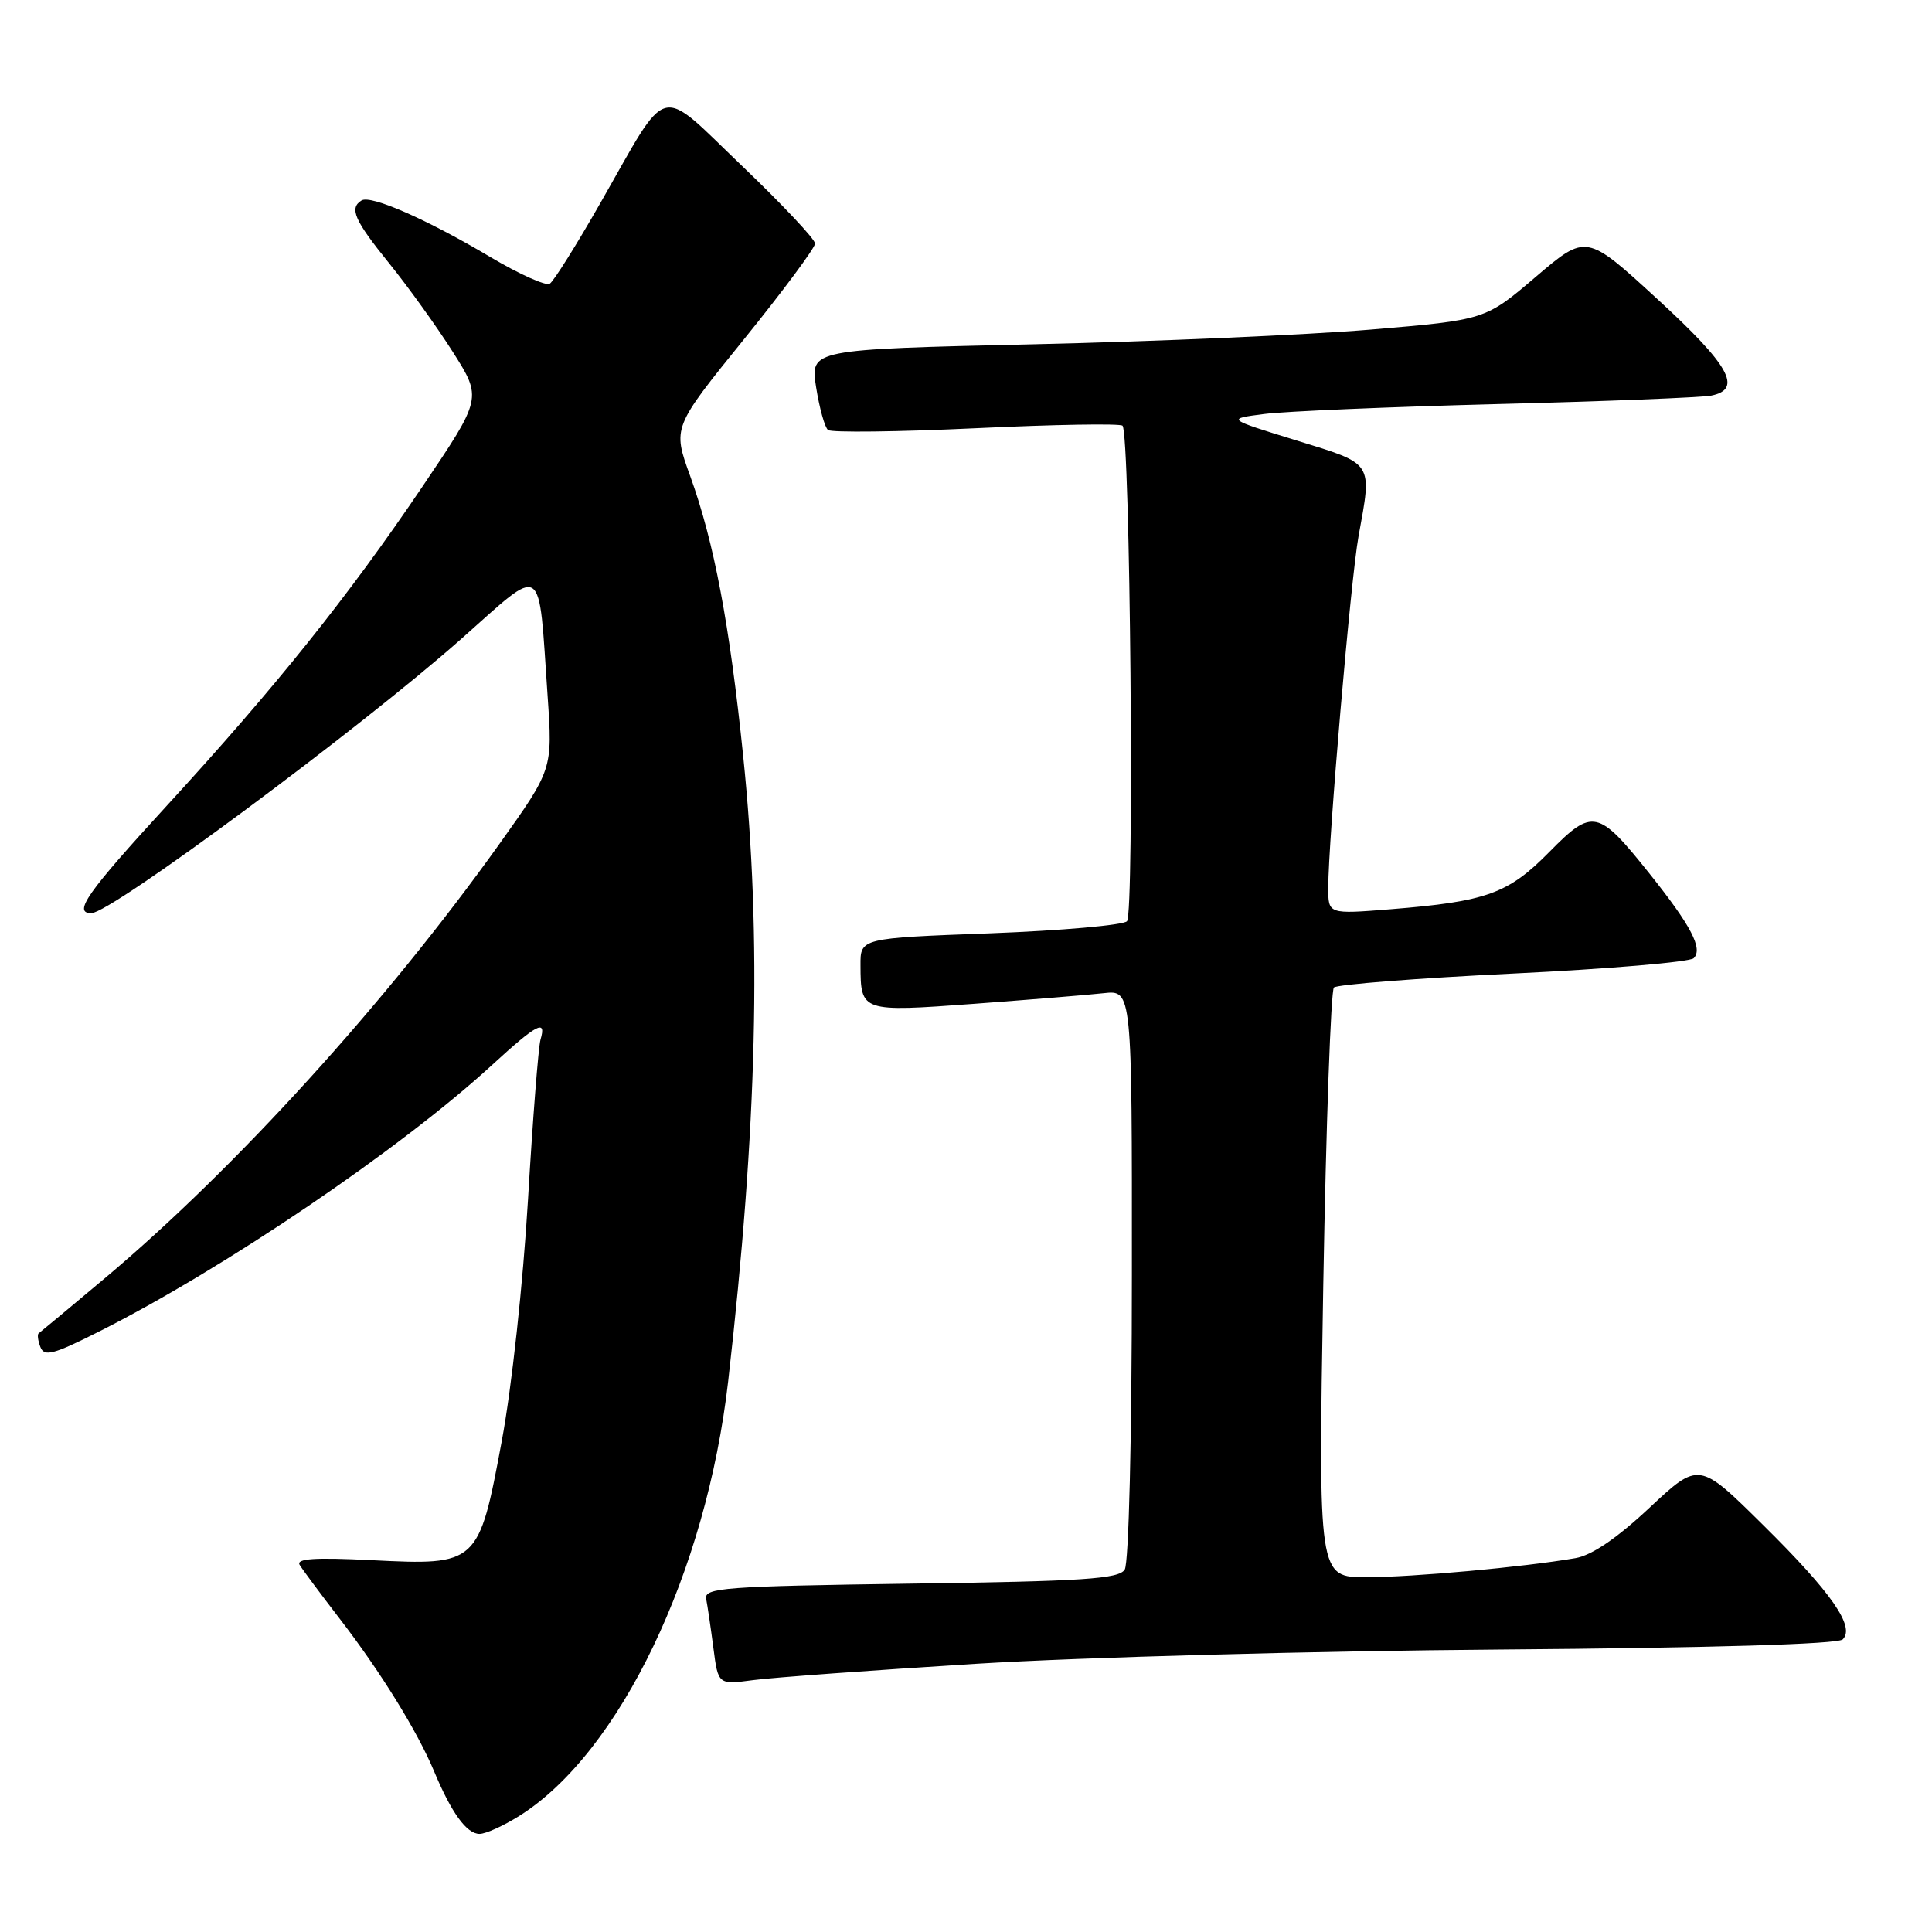<?xml version="1.0" encoding="UTF-8" standalone="no"?>
<!DOCTYPE svg PUBLIC "-//W3C//DTD SVG 1.1//EN" "http://www.w3.org/Graphics/SVG/1.1/DTD/svg11.dtd" >
<svg xmlns="http://www.w3.org/2000/svg" xmlns:xlink="http://www.w3.org/1999/xlink" version="1.1" viewBox="0 0 256 256">
 <g >
 <path fill="currentColor"
d=" M 68.87 240.58 C 82.13 232.21 93.60 208.29 96.49 183.00 C 100.34 149.29 100.95 124.14 98.48 100.22 C 96.68 82.73 94.62 71.82 91.45 63.07 C 89.12 56.65 89.12 56.65 98.56 44.98 C 103.75 38.56 108.00 32.84 108.00 32.27 C 108.00 31.70 103.64 27.07 98.32 21.98 C 87.01 11.17 88.81 10.70 79.53 26.94 C 76.37 32.48 73.36 37.28 72.84 37.60 C 72.33 37.91 68.80 36.33 65.01 34.08 C 56.61 29.08 49.14 25.80 47.91 26.56 C 46.25 27.58 46.95 29.18 51.55 34.87 C 54.06 37.97 57.86 43.26 60.00 46.63 C 63.89 52.76 63.89 52.76 55.96 64.50 C 46.11 79.07 36.51 91.06 22.13 106.73 C 11.54 118.27 9.62 121.00 12.10 121.00 C 14.72 121.00 47.68 96.56 61.15 84.63 C 72.26 74.78 71.31 74.15 72.56 92.22 C 73.23 101.94 73.23 101.94 66.13 111.89 C 51.16 132.85 31.25 154.77 14.00 169.28 C 9.32 173.21 5.33 176.53 5.13 176.67 C 4.92 176.80 5.02 177.62 5.35 178.48 C 5.86 179.81 7.06 179.49 13.08 176.46 C 29.71 168.09 53.03 152.27 65.14 141.17 C 71.17 135.64 72.44 134.98 71.62 137.75 C 71.34 138.71 70.59 148.28 69.96 159.00 C 69.30 170.10 67.81 183.87 66.48 190.98 C 63.44 207.30 63.29 207.44 49.26 206.73 C 41.73 206.35 39.20 206.52 39.71 207.36 C 40.09 207.99 42.48 211.20 45.02 214.50 C 50.43 221.52 55.31 229.41 57.53 234.73 C 59.82 240.22 61.84 243.00 63.54 243.00 C 64.37 243.00 66.76 241.91 68.87 240.58 Z  M 129.50 220.45 C 143.25 219.60 174.45 218.75 198.83 218.57 C 226.67 218.36 243.54 217.86 244.17 217.23 C 245.84 215.56 242.74 211.08 233.63 202.08 C 225.12 193.66 225.12 193.66 218.57 199.78 C 214.26 203.82 210.92 206.09 208.76 206.46 C 201.88 207.65 187.23 208.98 181.09 208.99 C 174.68 209.00 174.68 209.00 175.34 170.30 C 175.71 149.01 176.35 131.26 176.75 130.85 C 177.16 130.45 187.85 129.61 200.50 129.00 C 213.15 128.39 223.92 127.47 224.42 126.97 C 225.68 125.72 224.09 122.68 218.60 115.80 C 211.74 107.21 211.04 107.06 205.29 112.89 C 199.86 118.42 196.97 119.46 184.25 120.48 C 176.00 121.14 176.00 121.14 176.00 117.65 C 176.00 111.43 178.99 76.66 180.01 71.07 C 181.82 61.11 182.11 61.55 171.75 58.35 C 162.50 55.50 162.50 55.50 167.50 54.86 C 170.25 54.50 184.20 53.91 198.50 53.54 C 212.80 53.18 225.51 52.67 226.75 52.42 C 230.95 51.57 229.19 48.42 219.59 39.61 C 210.19 30.98 210.19 30.98 203.50 36.68 C 196.81 42.39 196.81 42.39 181.66 43.67 C 173.32 44.37 153.19 45.25 136.92 45.62 C 107.35 46.30 107.35 46.30 108.14 51.32 C 108.58 54.08 109.28 56.62 109.72 56.98 C 110.15 57.33 118.98 57.23 129.34 56.74 C 139.70 56.25 148.43 56.10 148.74 56.41 C 149.76 57.43 150.33 121.07 149.33 122.07 C 148.81 122.59 140.65 123.31 131.19 123.67 C 114.00 124.31 114.00 124.31 114.02 127.91 C 114.04 134.08 114.12 134.11 129.06 133.01 C 136.45 132.46 144.19 131.83 146.25 131.60 C 150.00 131.19 150.00 131.19 149.98 168.85 C 149.98 190.51 149.57 207.13 149.03 207.98 C 148.25 209.22 143.52 209.53 120.67 209.84 C 95.93 210.19 93.28 210.39 93.57 211.86 C 93.75 212.76 94.18 215.69 94.53 218.37 C 95.16 223.24 95.16 223.24 99.83 222.62 C 102.40 222.28 115.75 221.30 129.50 220.45 Z "/>
</g>
</svg>